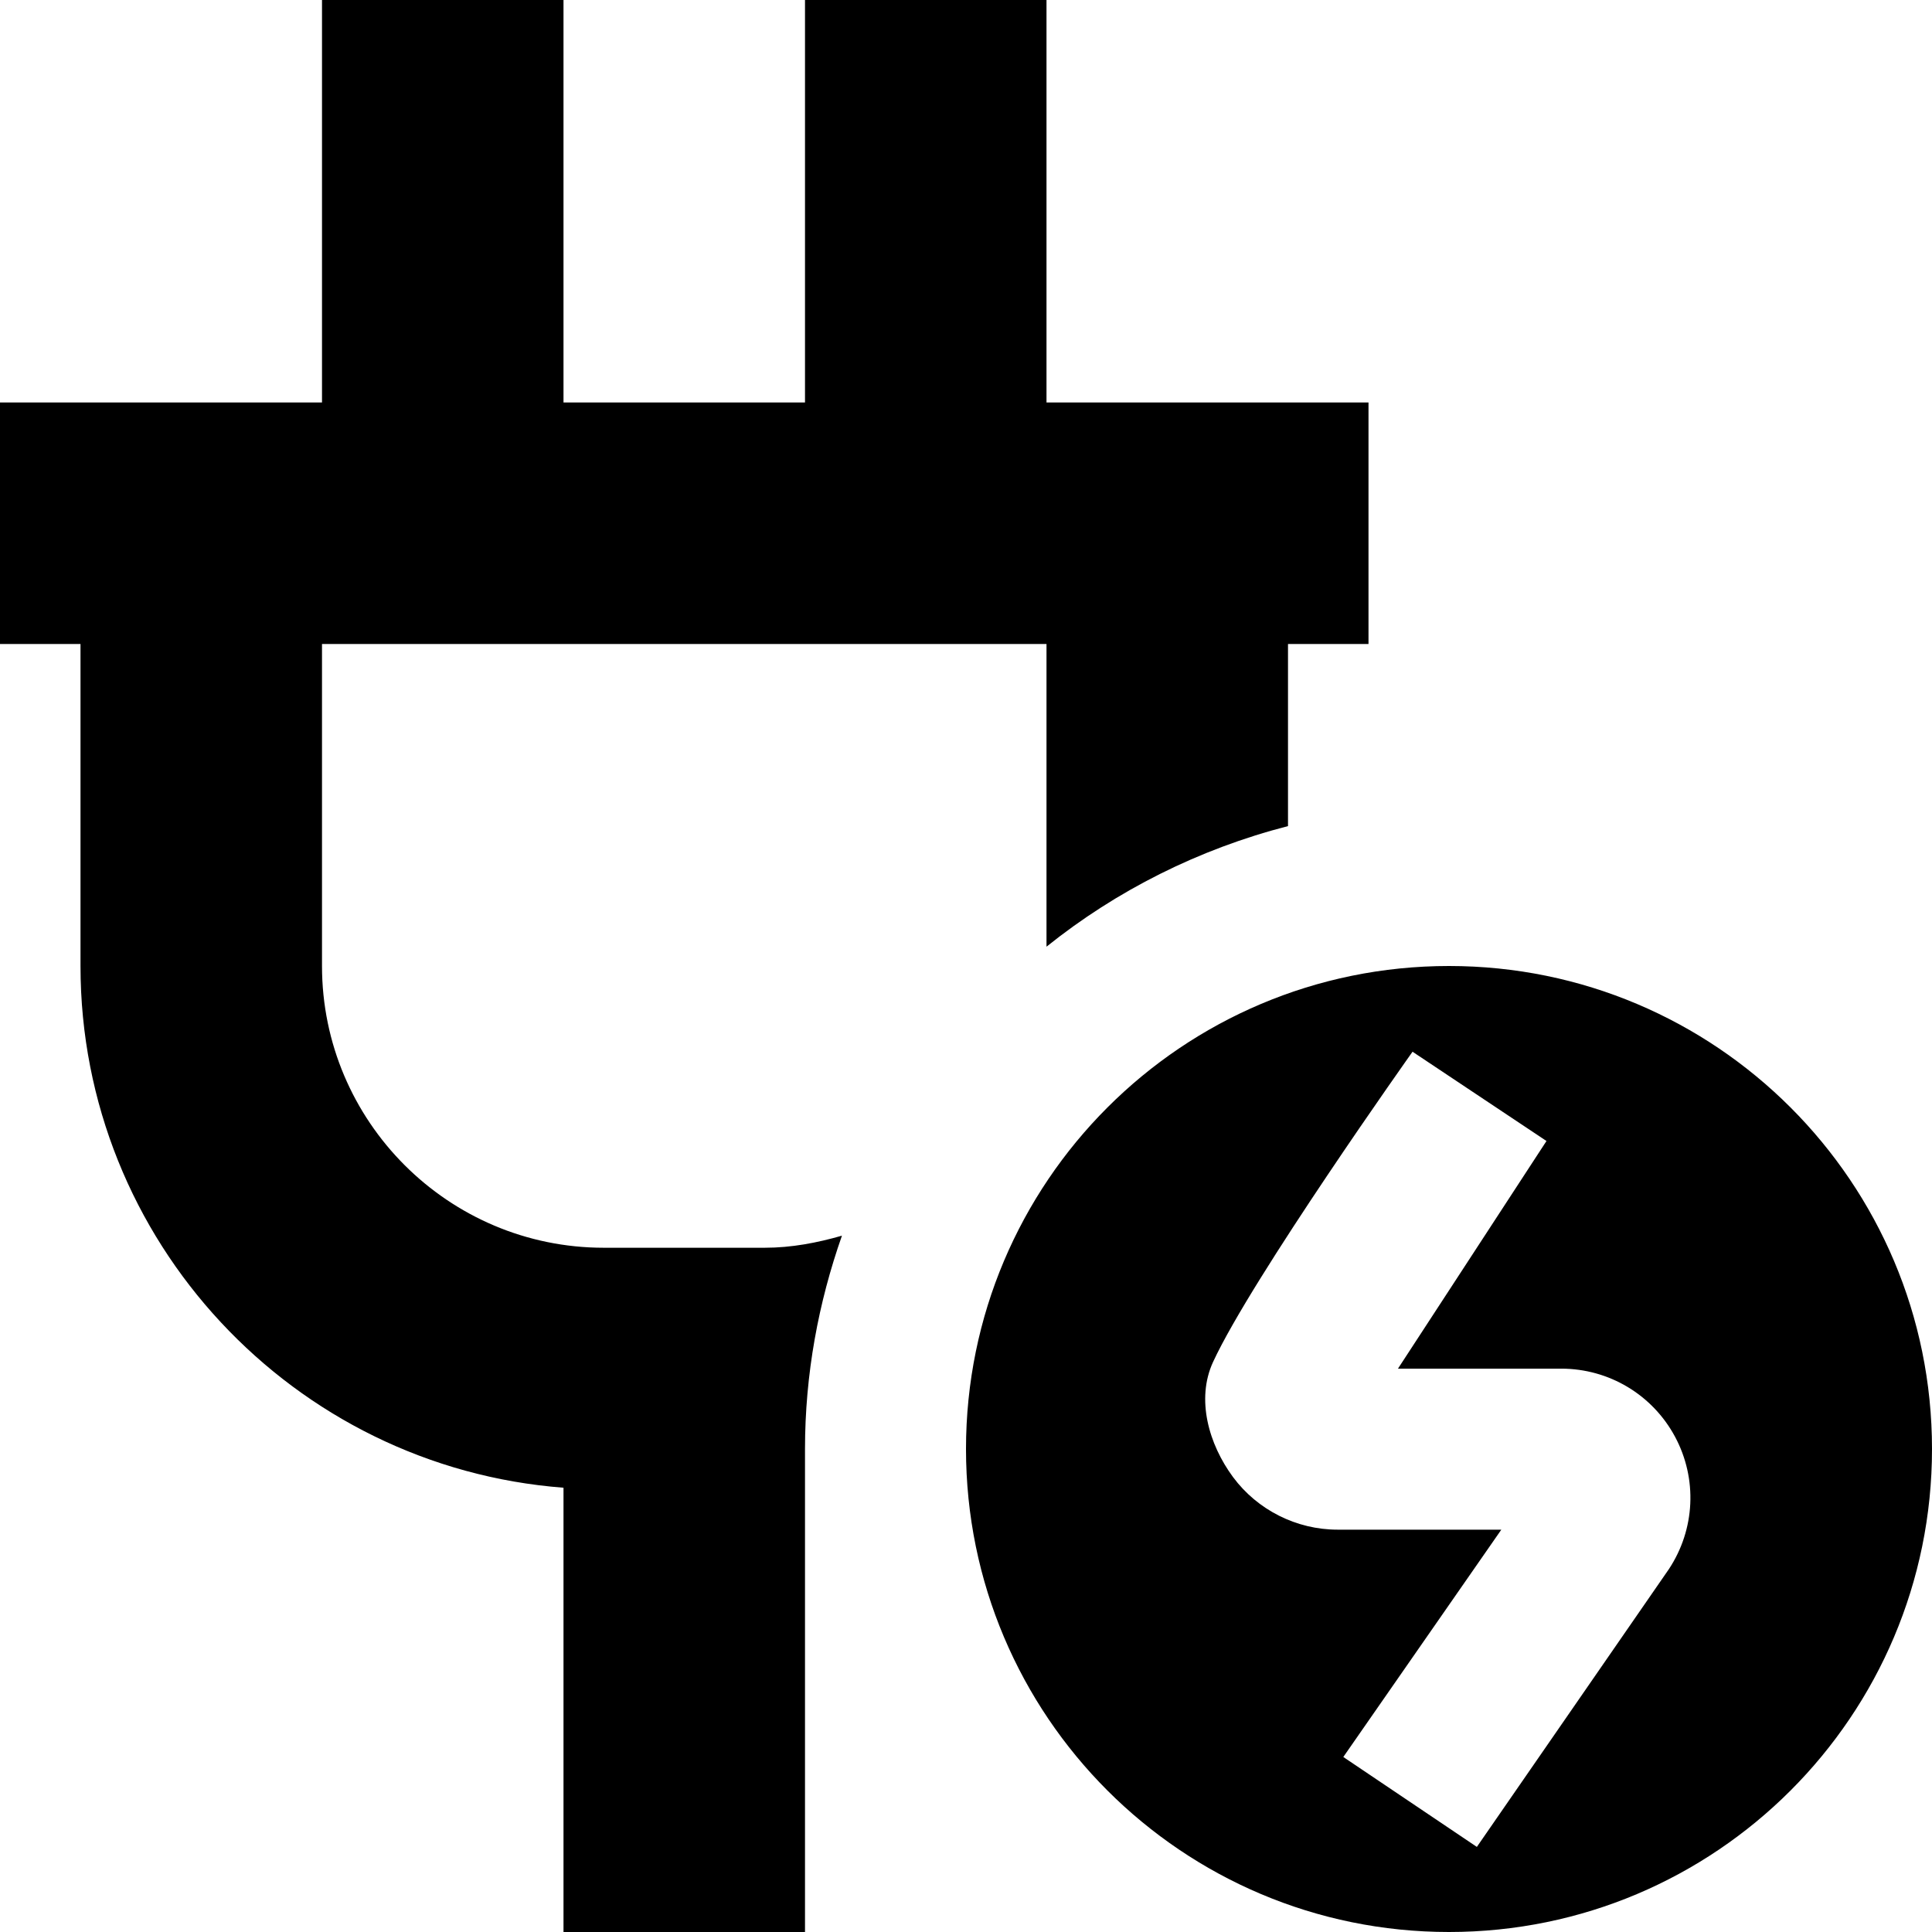 <?xml version="1.0" encoding="UTF-8"?>
<svg xmlns="http://www.w3.org/2000/svg" id="Layer_1" data-name="Layer 1" viewBox="0 0 24 24">
  <path d="M18,12c-3.314,0-6,2.686-6,6s2.686,6,6,6,6-2.686,6-6-2.686-6-6-6Zm2.731,7.493h0s-2.385,3.45-2.385,3.45l-1.659-1.117,1.963-2.824h-2.035c-.509,0-.994-.244-1.297-.652-.303-.409-.462-.969-.249-1.431,.48-1.04,2.478-3.854,2.478-3.854l1.664,1.109-1.845,2.828h2.029c.592,0,1.133,.324,1.413,.846,.28,.522,.25,1.151-.077,1.645Zm-10.272-4.143c-.292,.831-.459,1.72-.459,2.65v6h-3v-5.519c-3.352-.256-6-3.065-6-6.481v-4H0v-3H4V0h3V5h3V0h3V5h4v3h-1v2.262c-1.112,.287-2.131,.801-3,1.498v-3.76H4v4c0,1.93,1.57,3.5,3.5,3.5h2c.335,0,.652-.062,.959-.15Z"/>
</svg>
